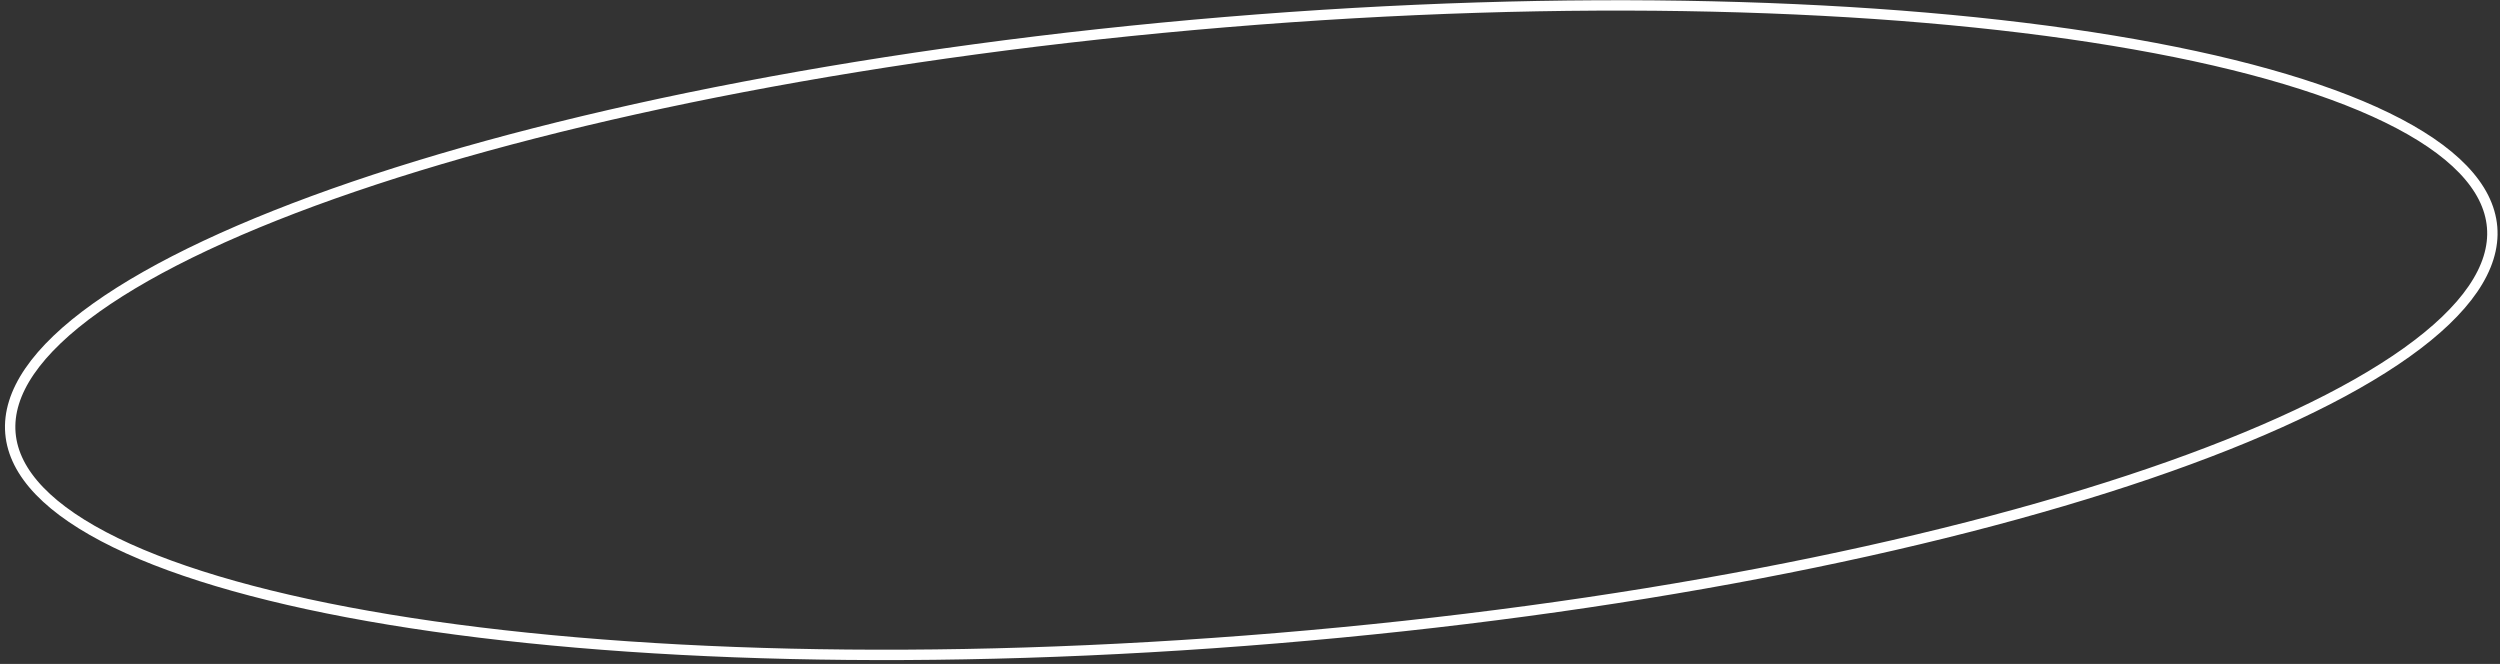 <svg width="241" height="64" viewBox="0 0 241 64" fill="none" xmlns="http://www.w3.org/2000/svg">
<rect x="0" y="0" width="241" height="64" fill="#333333" stroke="none"/>
<path d="M240.241 21.899C240.563 25.784 237.738 29.888 231.985 33.986C226.263 38.063 217.789 42.028 207.168 45.655C185.934 52.906 156.228 58.772 123.087 61.522C89.947 64.273 59.68 63.385 37.541 59.733C26.467 57.907 17.456 55.393 11.14 52.316C4.79 49.221 1.327 45.64 1.004 41.754C0.682 37.869 3.507 33.765 9.26 29.666C14.982 25.59 23.456 21.625 34.077 17.998C55.311 10.747 85.017 4.881 118.158 2.13C151.299 -0.62 181.565 0.268 203.704 3.92C214.778 5.746 223.789 8.26 230.105 11.337C236.455 14.431 239.918 18.013 240.241 21.899Z" stroke="white"/>
</svg>
